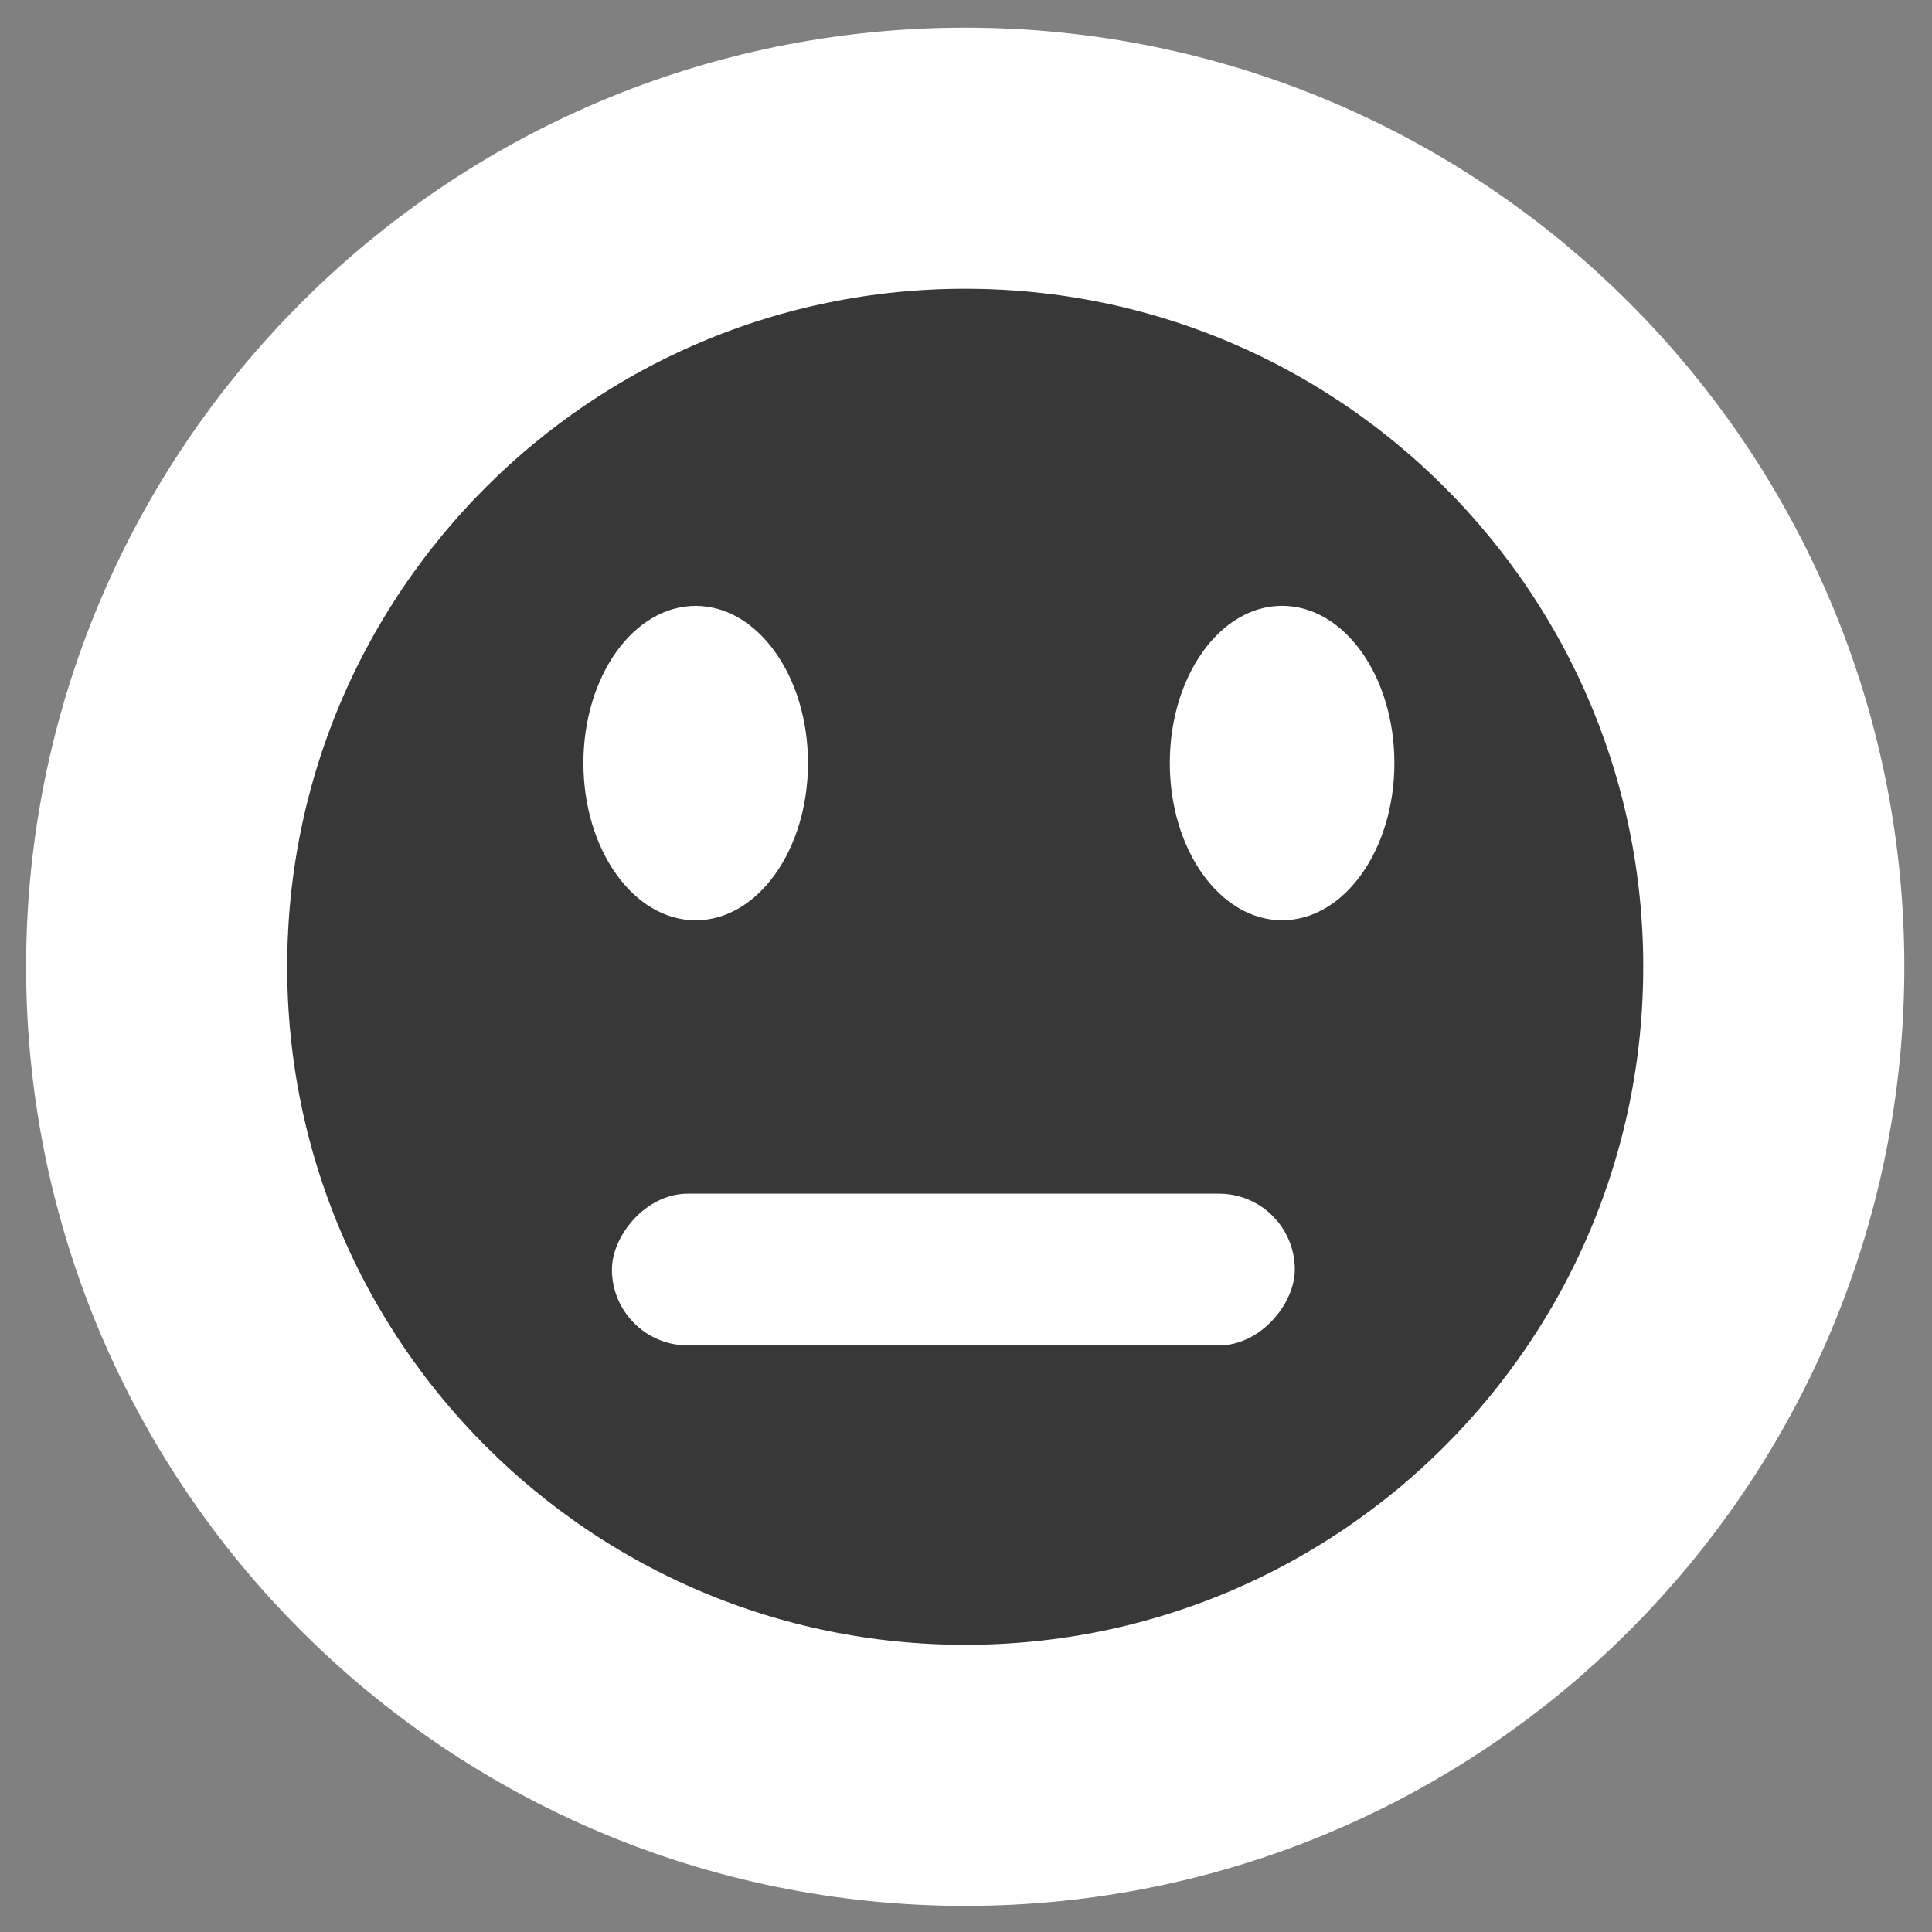 <?xml version="1.0" encoding="UTF-8"?>
<svg width="37px" height="37px" viewBox="0 0 37 37" version="1.1" xmlns="http://www.w3.org/2000/svg" xmlns:xlink="http://www.w3.org/1999/xlink">
    <rect x="0" y="0" width="37" height="37" fill="#808080" stroke="none"/>
    <!-- Generator: Sketch 48.2 (47327) - http://www.bohemiancoding.com/sketch -->
    <title>smiley-neutral</title>
    <desc>Created with Sketch.</desc>
    <defs></defs>
    <g id="Graphical-Rating-Likert-Scale-Copy" stroke="none" stroke-width="1" fill="none" fill-rule="evenodd" transform="translate(-936, -592)">
        <g id="smiley-neutral" transform="translate(954.5, 610.5) scale(1, -1) translate(-954.5, -610.5) translate(939, 595)">
            <g id="Group">
                <path d="M30.97,15.485 C30.97,6.933 24.037,0 15.485,0 C6.933,0 0,6.933 0,15.485 C0,24.037 6.933,30.97 15.485,30.97 C24.037,30.97 30.97,24.037 30.97,15.485" id="Shape" stroke="#FFFFFF" stroke-width="5" fill="#383838" fill-rule="nonzero"></path>
                <rect id="Rectangle-2" fill="#FFFFFF" x="8.719" y="8.234" width="13.078" height="2.906" rx="1.453"></rect>
                <path d="M12.474,19.386 C12.474,17.723 11.511,16.375 10.323,16.375 C9.135,16.375 8.173,17.723 8.173,19.386 C8.173,21.049 9.135,22.397 10.323,22.397 C11.511,22.397 12.474,21.049 12.474,19.386" id="SVGCleanerId_0" fill="#FFFFFF" fill-rule="nonzero"></path>
                <g transform="translate(19.356, 16.332)" fill="#FFFFFF" fill-rule="nonzero" id="SVGCleanerId_0_1_">
                    <path d="M4.348,3.055 C4.348,1.391 3.386,0.044 2.198,0.044 C1.01,0.044 0.047,1.391 0.047,3.055 C0.047,4.718 1.01,6.066 2.198,6.066 C3.386,6.066 4.348,4.718 4.348,3.055"></path>
                </g>
            </g>
        </g>
    </g>
</svg>